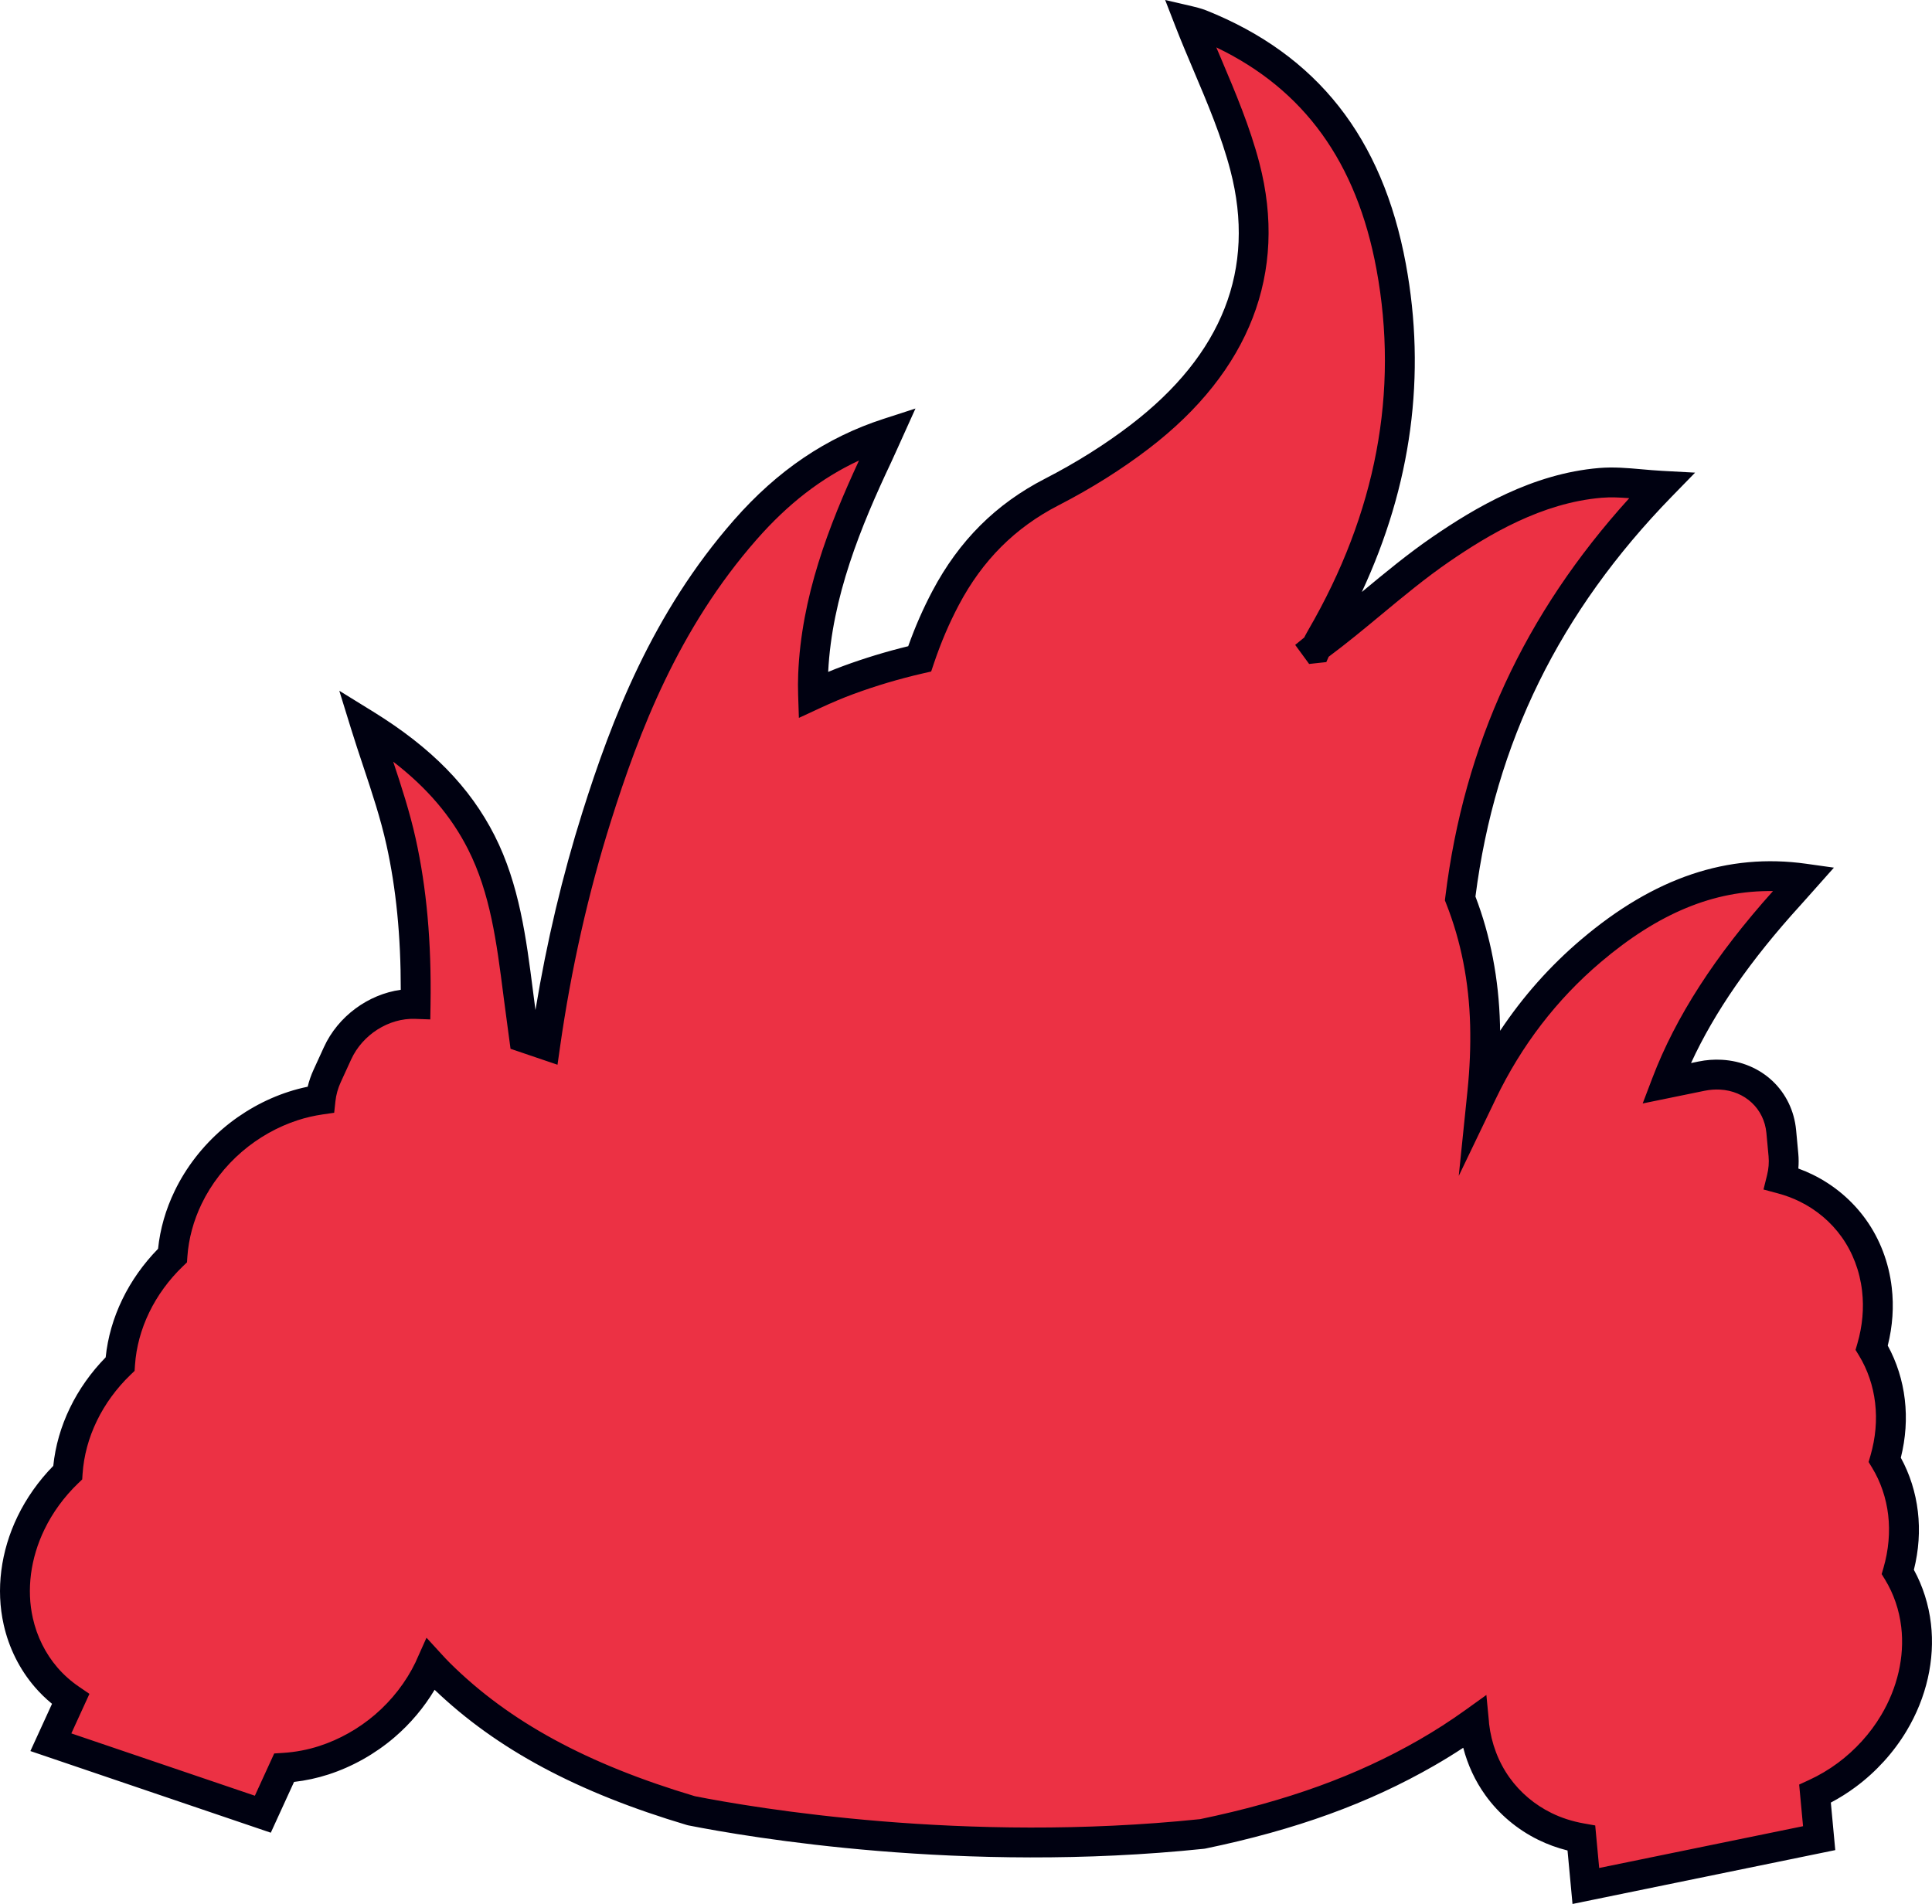 <svg version="1.1" id="图层_1" x="0px" y="0px" width="258.53px" height="254.803px" viewBox="0 0 258.53 254.803" enable-background="new 0 0 258.53 254.803" xml:space="preserve" xmlns="http://www.w3.org/2000/svg" xmlns:xlink="http://www.w3.org/1999/xlink" xmlns:xml="http://www.w3.org/XML/1998/namespace">
  <path fill="#EC3144" d="M256.403,217.521c-0.298-2.571-1.137-5.022-2.441-7.154c0.752-2.596,0.996-5.272,0.692-7.847
	c-0.297-2.571-1.136-5.022-2.44-7.154c0.752-2.597,0.996-5.273,0.692-7.85c-0.298-2.57-1.136-5.019-2.44-7.152
	c0.752-2.596,0.996-5.271,0.692-7.846c-0.345-2.984-1.42-5.807-3.104-8.156c-1.619-2.264-3.821-4.12-6.352-5.362
	c-1.053-0.52-2.16-0.925-3.307-1.233c0.258-1.037,0.356-2.111,0.256-3.189l-0.292-3.145c-0.397-4.245-3.721-7.374-8.083-7.611
	c-0.854-0.046-1.726,0.02-2.593,0.198l-4.707,0.965c3.5-9.2,9.431-17.448,16.469-25.18c0.574-0.63,1.134-1.272,1.984-2.227
	c-10.974-1.539-20.153,2.558-28.534,9.669c-6.361,5.398-11.097,11.775-14.538,18.934c0.299-2.916,0.446-5.935,0.365-9.034
	c-0.158-6.071-1.285-11.732-3.331-16.911c2.397-19.466,10.182-38.039,26.932-55.225c-2.989-0.162-5.567-0.605-8.168-0.386
	c-7.83,0.658-14.785,4.385-21.356,8.894c-5.843,4.009-11.006,8.981-16.736,13.166c0.08,0.108,0.04,0.054,0,0
	c0.241-0.452,0.468-0.911,0.726-1.355c9.374-16.151,12.49-32.779,9.364-49.662c-2.852-15.402-10.716-26.513-25.496-32.423
	c-0.539-0.215-1.506-0.44-1.506-0.44c2.468,6.351,5.655,12.688,7.436,19.526c3.657,14.043-1.316,26.337-14.045,36.093
	c-3.685,2.825-7.711,5.316-11.815,7.428c-6.368,3.276-10.938,8.033-14.184,14.163c-1.414,2.672-2.552,5.396-3.482,8.157
	c-3.217,0.737-6.398,1.678-9.527,2.83c-1.642,0.604-3.207,1.281-4.738,1.991c-0.029-0.878-0.03-1.77,0.006-2.681
	c0.404-10.198,4.168-19.836,8.659-29.343c0.418-0.886,0.808-1.782,1.359-3.003c-7.902,2.561-13.95,7.079-19.083,12.928
	c-10.015,11.412-15.566,24.669-19.889,38.381c-3.184,10.1-5.422,20.281-6.886,30.546l-2.827-0.96
	c-0.249-1.869-0.509-3.736-0.748-5.608c-0.909-7.097-1.775-14.201-4.981-20.52c-3.523-6.941-9.119-11.839-15.519-15.791
	c1.624,5.254,3.595,10.36,4.783,15.718c1.574,7.105,2.056,14.36,1.941,21.692c-4.307-0.157-8.582,2.534-10.443,6.603l-1.396,3.05
	c-0.479,1.046-0.762,2.11-0.875,3.154c-1.23,0.178-2.455,0.456-3.664,0.849c-2.935,0.95-5.749,2.534-8.133,4.576
	c-2.487,2.129-4.537,4.781-5.921,7.653c-1.213,2.506-1.92,5.164-2.101,7.79c-2.033,1.953-3.719,4.263-4.911,6.737
	c-1.212,2.504-1.919,5.159-2.099,7.789c-2.033,1.953-3.719,4.263-4.911,6.736c-1.213,2.504-1.921,5.16-2.1,7.79
	c-2.034,1.953-3.72,4.264-4.912,6.738c-2.055,4.245-2.659,8.926-1.702,13.169c0.621,2.781,1.909,5.365,3.719,7.469
	c0.955,1.112,2.063,2.096,3.287,2.93l-2.642,5.773l28.365,9.633l2.842-6.21c1.79-0.115,3.577-0.443,5.332-1.014
	c2.937-0.951,5.75-2.535,8.13-4.574c2.487-2.127,4.538-4.78,5.926-7.659c0.09-0.187,0.163-0.379,0.248-0.568
	c0.372,0.407,0.749,0.811,1.148,1.207c9.267,9.188,20.968,14.56,33.706,18.353c16.024,3.167,42.163,5.844,68.399,3.104
	c10.397-2.158,20.509-5.401,30.023-10.874c2.212-1.272,4.314-2.632,6.317-4.071c0.013,0.142,0.015,0.285,0.031,0.427
	c0.346,2.983,1.42,5.805,3.105,8.154c1.619,2.263,3.82,4.119,6.351,5.36c1.528,0.754,3.168,1.269,4.885,1.574l0.595,6.397
	l31.222-6.4l-0.553-5.946c1.494-0.687,2.927-1.531,4.253-2.517c2.525-1.873,4.7-4.271,6.281-6.916
	C255.857,226.546,256.918,221.89,256.403,217.521z" class="color c1"/>
  <path fill="#000111" d="M210.425,254.803l-0.667-7.157c-1.383-0.348-2.695-0.826-3.914-1.428c-2.828-1.386-5.282-3.458-7.093-5.99
	c-1.352-1.884-2.351-4.036-2.949-6.329c-1.272,0.836-2.57,1.635-3.881,2.389c-8.801,5.063-18.528,8.589-30.614,11.098l-0.199,0.031
	c-32.267,3.369-60.967-1.545-68.994-3.131l-0.183-0.045c-14.688-4.374-25.456-10.139-33.774-18.101
	c-1.42,2.375-3.253,4.55-5.382,6.371c-2.58,2.211-5.628,3.925-8.814,4.958c-1.486,0.483-3.033,0.819-4.613,1l-3.111,6.797
	l-32.17-10.927l2.894-6.322c-0.842-0.69-1.617-1.446-2.315-2.26c-2.024-2.352-3.461-5.234-4.153-8.335
	c-1.056-4.682-0.398-9.825,1.854-14.476c1.178-2.445,2.823-4.773,4.782-6.771c0.274-2.658,1.022-5.265,2.23-7.758
	c1.177-2.444,2.822-4.771,4.781-6.768c0.274-2.657,1.022-5.263,2.229-7.756c1.178-2.445,2.824-4.772,4.782-6.77
	c0.274-2.659,1.023-5.265,2.23-7.757c1.503-3.121,3.724-5.993,6.42-8.301c2.583-2.213,5.632-3.928,8.817-4.959
	c0.826-0.269,1.681-0.495,2.554-0.674c0.185-0.77,0.446-1.525,0.782-2.258l1.397-3.051c1.882-4.115,5.929-7.061,10.277-7.663
	c0.007-7.195-0.621-13.547-1.91-19.366c-0.793-3.578-1.929-6.993-3.133-10.609c-0.547-1.644-1.095-3.291-1.608-4.951l-1.575-5.094
	l4.536,2.801c7.784,4.807,12.948,10.078,16.251,16.587c3.307,6.517,4.236,13.778,5.134,20.8L71.37,133
	c0.092,0.723,0.188,1.444,0.284,2.166c1.505-9.125,3.615-18.018,6.287-26.491c3.886-12.328,9.336-26.614,20.292-39.099
	c5.81-6.62,12.342-11.039,19.97-13.511l4.3-1.394l-2.363,5.239c-0.315,0.706-0.587,1.312-0.871,1.915
	c-4.095,8.669-7.943,18.065-8.447,28.092c0.693-0.287,1.36-0.548,2.021-0.791c2.827-1.04,5.745-1.929,8.689-2.646
	c0.934-2.618,2-5.048,3.244-7.399c3.559-6.723,8.477-11.631,15.036-15.006c4.184-2.153,8.058-4.587,11.514-7.237
	c12.269-9.404,16.752-20.844,13.326-34.002c-1.193-4.58-3.081-9.034-4.907-13.341c-0.828-1.952-1.683-3.97-2.458-5.964L155.916,0
	l3.688,0.856c0.187,0.043,1.149,0.272,1.796,0.531c14.854,5.939,23.594,17.033,26.72,33.916c2.753,14.874,0.773,29.613-5.887,43.921
	c0.027-0.022,0.055-0.045,0.083-0.068c2.985-2.476,6.072-5.036,9.352-7.287c5.693-3.906,13.375-8.486,22.32-9.238
	c1.934-0.162,3.776,0.001,5.727,0.174c0.873,0.077,1.774,0.157,2.717,0.208l4.398,0.239l-3.075,3.154
	c-15.068,15.46-23.68,32.991-26.317,53.576c2.02,5.284,3.125,11.038,3.283,17.111c0.007,0.284,0.013,0.568,0.017,0.854
	c3.046-4.584,6.681-8.678,10.863-12.227c9.763-8.284,19.608-11.599,30.105-10.125l3.7,0.519l-3.255,3.661
	c-0.462,0.522-0.842,0.951-1.228,1.375c-6.675,7.333-11.491,14.275-14.637,21.114l0.993-0.204c1.034-0.212,2.077-0.292,3.103-0.235
	c5.375,0.292,9.474,4.167,9.966,9.422l0.292,3.146c0.061,0.657,0.063,1.321,0.006,1.988c0.672,0.244,1.32,0.52,1.938,0.825
	c2.829,1.387,5.283,3.46,7.094,5.992c1.882,2.624,3.08,5.768,3.464,9.089c0.302,2.562,0.123,5.181-0.532,7.794
	c1.201,2.192,1.985,4.665,2.28,7.203c0.303,2.563,0.124,5.184-0.531,7.799c1.202,2.193,1.986,4.666,2.28,7.206
	c0.302,2.561,0.124,5.18-0.531,7.795c1.201,2.192,1.985,4.664,2.28,7.202l0,0c0.567,4.812-0.591,9.911-3.262,14.36
	c-1.718,2.874-4.071,5.465-6.805,7.493c-1.047,0.778-2.162,1.48-3.326,2.095l0.592,6.361L210.425,254.803z M198.899,226.833
	l0.334,3.459c0.009,0.09,0.014,0.181,0.02,0.272l0.007,0.114c0.307,2.65,1.256,5.146,2.744,7.221
	c1.429,1.997,3.367,3.631,5.606,4.729c1.319,0.651,2.783,1.122,4.354,1.401l1.5,0.267l0.53,5.691l27.28-5.592l-0.519-5.572
	l1.288-0.592c1.379-0.633,2.689-1.409,3.895-2.305c2.315-1.717,4.306-3.908,5.757-6.337c2.219-3.697,3.185-7.899,2.721-11.835
	v-0.004c-0.262-2.266-1.01-4.458-2.161-6.341l-0.46-0.752l0.246-0.847c0.678-2.343,0.895-4.783,0.626-7.056
	c-0.262-2.271-1.009-4.463-2.16-6.345l-0.46-0.753l0.246-0.848c0.688-2.376,0.899-4.751,0.626-7.059
	c-0.263-2.27-1.01-4.461-2.16-6.343l-0.46-0.753l0.246-0.847c0.688-2.375,0.899-4.749,0.627-7.055
	c-0.307-2.653-1.255-5.15-2.743-7.225c-1.428-1.997-3.367-3.633-5.607-4.732c-0.907-0.447-1.896-0.815-2.943-1.096l-1.898-0.508
	l0.475-1.907c0.212-0.853,0.282-1.701,0.206-2.521l-0.292-3.145c-0.303-3.232-2.853-5.618-6.2-5.799
	c-0.681-0.037-1.383,0.017-2.083,0.16l-8.271,1.695l1.294-3.401c3.112-8.181,8.396-16.375,16.141-25.02
	c-7.923-0.118-15.345,2.972-23.059,9.518c-5.878,4.988-10.598,11.137-14.029,18.275l-4.961,10.323l1.169-11.393
	c0.309-3.012,0.429-5.965,0.355-8.778c-0.151-5.79-1.225-11.249-3.191-16.228l-0.187-0.474l0.062-0.506
	c2.505-20.348,10.568-37.832,24.607-53.317c-1.304-0.103-2.5-0.158-3.691-0.057c-8.01,0.673-15.105,4.922-20.392,8.549
	c-3.129,2.148-6.145,4.649-9.061,7.067c-2.284,1.894-4.639,3.848-7.081,5.663l-0.312,0.712l-2.3,0.25l-1.865-2.552l1.208-0.986
	c0.174-0.335,0.35-0.669,0.54-0.997c9.09-15.662,12.161-31.911,9.127-48.293c-2.648-14.307-9.67-24.047-21.429-29.684
	c0.224,0.531,0.448,1.06,0.67,1.584c1.882,4.44,3.828,9.031,5.095,13.894c3.816,14.653-1.289,27.857-14.763,38.185
	c-3.645,2.794-7.722,5.357-12.117,7.619c-5.807,2.988-10.168,7.345-13.331,13.32c-1.308,2.471-2.405,5.042-3.355,7.86l-0.357,1.061
	l-1.091,0.25c-3.145,0.72-6.269,1.648-9.283,2.757c-1.413,0.52-2.87,1.133-4.586,1.929l-2.741,1.271l-0.099-3.02
	c-0.032-0.982-0.03-1.906,0.006-2.825c0.409-10.323,4.073-19.832,8.139-28.603c-5.069,2.361-9.503,5.798-13.703,10.583
	C90.774,84.14,85.517,97.945,81.756,109.877c-3.031,9.615-5.324,19.784-6.813,30.227l-0.34,2.387l-6.286-2.134l-0.424-3.16
	c-0.166-1.229-0.333-2.458-0.49-3.689l-0.047-0.37c-0.895-6.993-1.739-13.598-4.734-19.498c-2.238-4.41-5.473-8.211-10.006-11.709
	c1.107,3.333,2.225,6.77,3.007,10.299c1.468,6.624,2.118,13.872,1.989,22.155l-0.032,2.042l-2.041-0.074
	c-3.509-0.125-7.03,2.107-8.552,5.436l-1.397,3.051c-0.374,0.818-0.611,1.671-0.705,2.537l-0.167,1.542l-1.536,0.222
	c-1.147,0.166-2.267,0.425-3.33,0.771c-2.69,0.871-5.265,2.321-7.451,4.193c-2.279,1.952-4.153,4.373-5.42,7.002
	c-1.085,2.241-1.744,4.681-1.908,7.059l-0.053,0.771l-0.557,0.535c-1.858,1.785-3.412,3.915-4.495,6.162
	c-1.1,2.273-1.741,4.646-1.906,7.057l-0.052,0.771l-0.558,0.535c-1.858,1.785-3.412,3.915-4.494,6.162
	c-1.101,2.274-1.742,4.647-1.907,7.058L11,197.987l-0.557,0.535c-1.859,1.785-3.413,3.917-4.496,6.164
	c-1.861,3.843-2.412,8.054-1.553,11.861c0.55,2.465,1.686,4.747,3.283,6.604c0.834,0.972,1.809,1.84,2.898,2.583l1.394,0.951
	l-2.422,5.292l24.558,8.34l2.588-5.655l1.193-0.077c1.665-0.106,3.293-0.416,4.841-0.92c2.69-0.871,5.265-2.32,7.448-4.191
	c2.279-1.95,4.155-4.374,5.425-7.008c0.039-0.081,0.072-0.162,0.106-0.243l1.367-3.051l2.053,2.244
	c0.351,0.383,0.705,0.765,1.081,1.137c7.918,7.852,18.336,13.519,32.778,17.829c8.007,1.577,36.065,6.348,67.61,3.069
	c11.612-2.418,20.935-5.797,29.333-10.628c2.104-1.21,4.172-2.542,6.148-3.961L198.899,226.833z" class="color c2"/>
</svg>